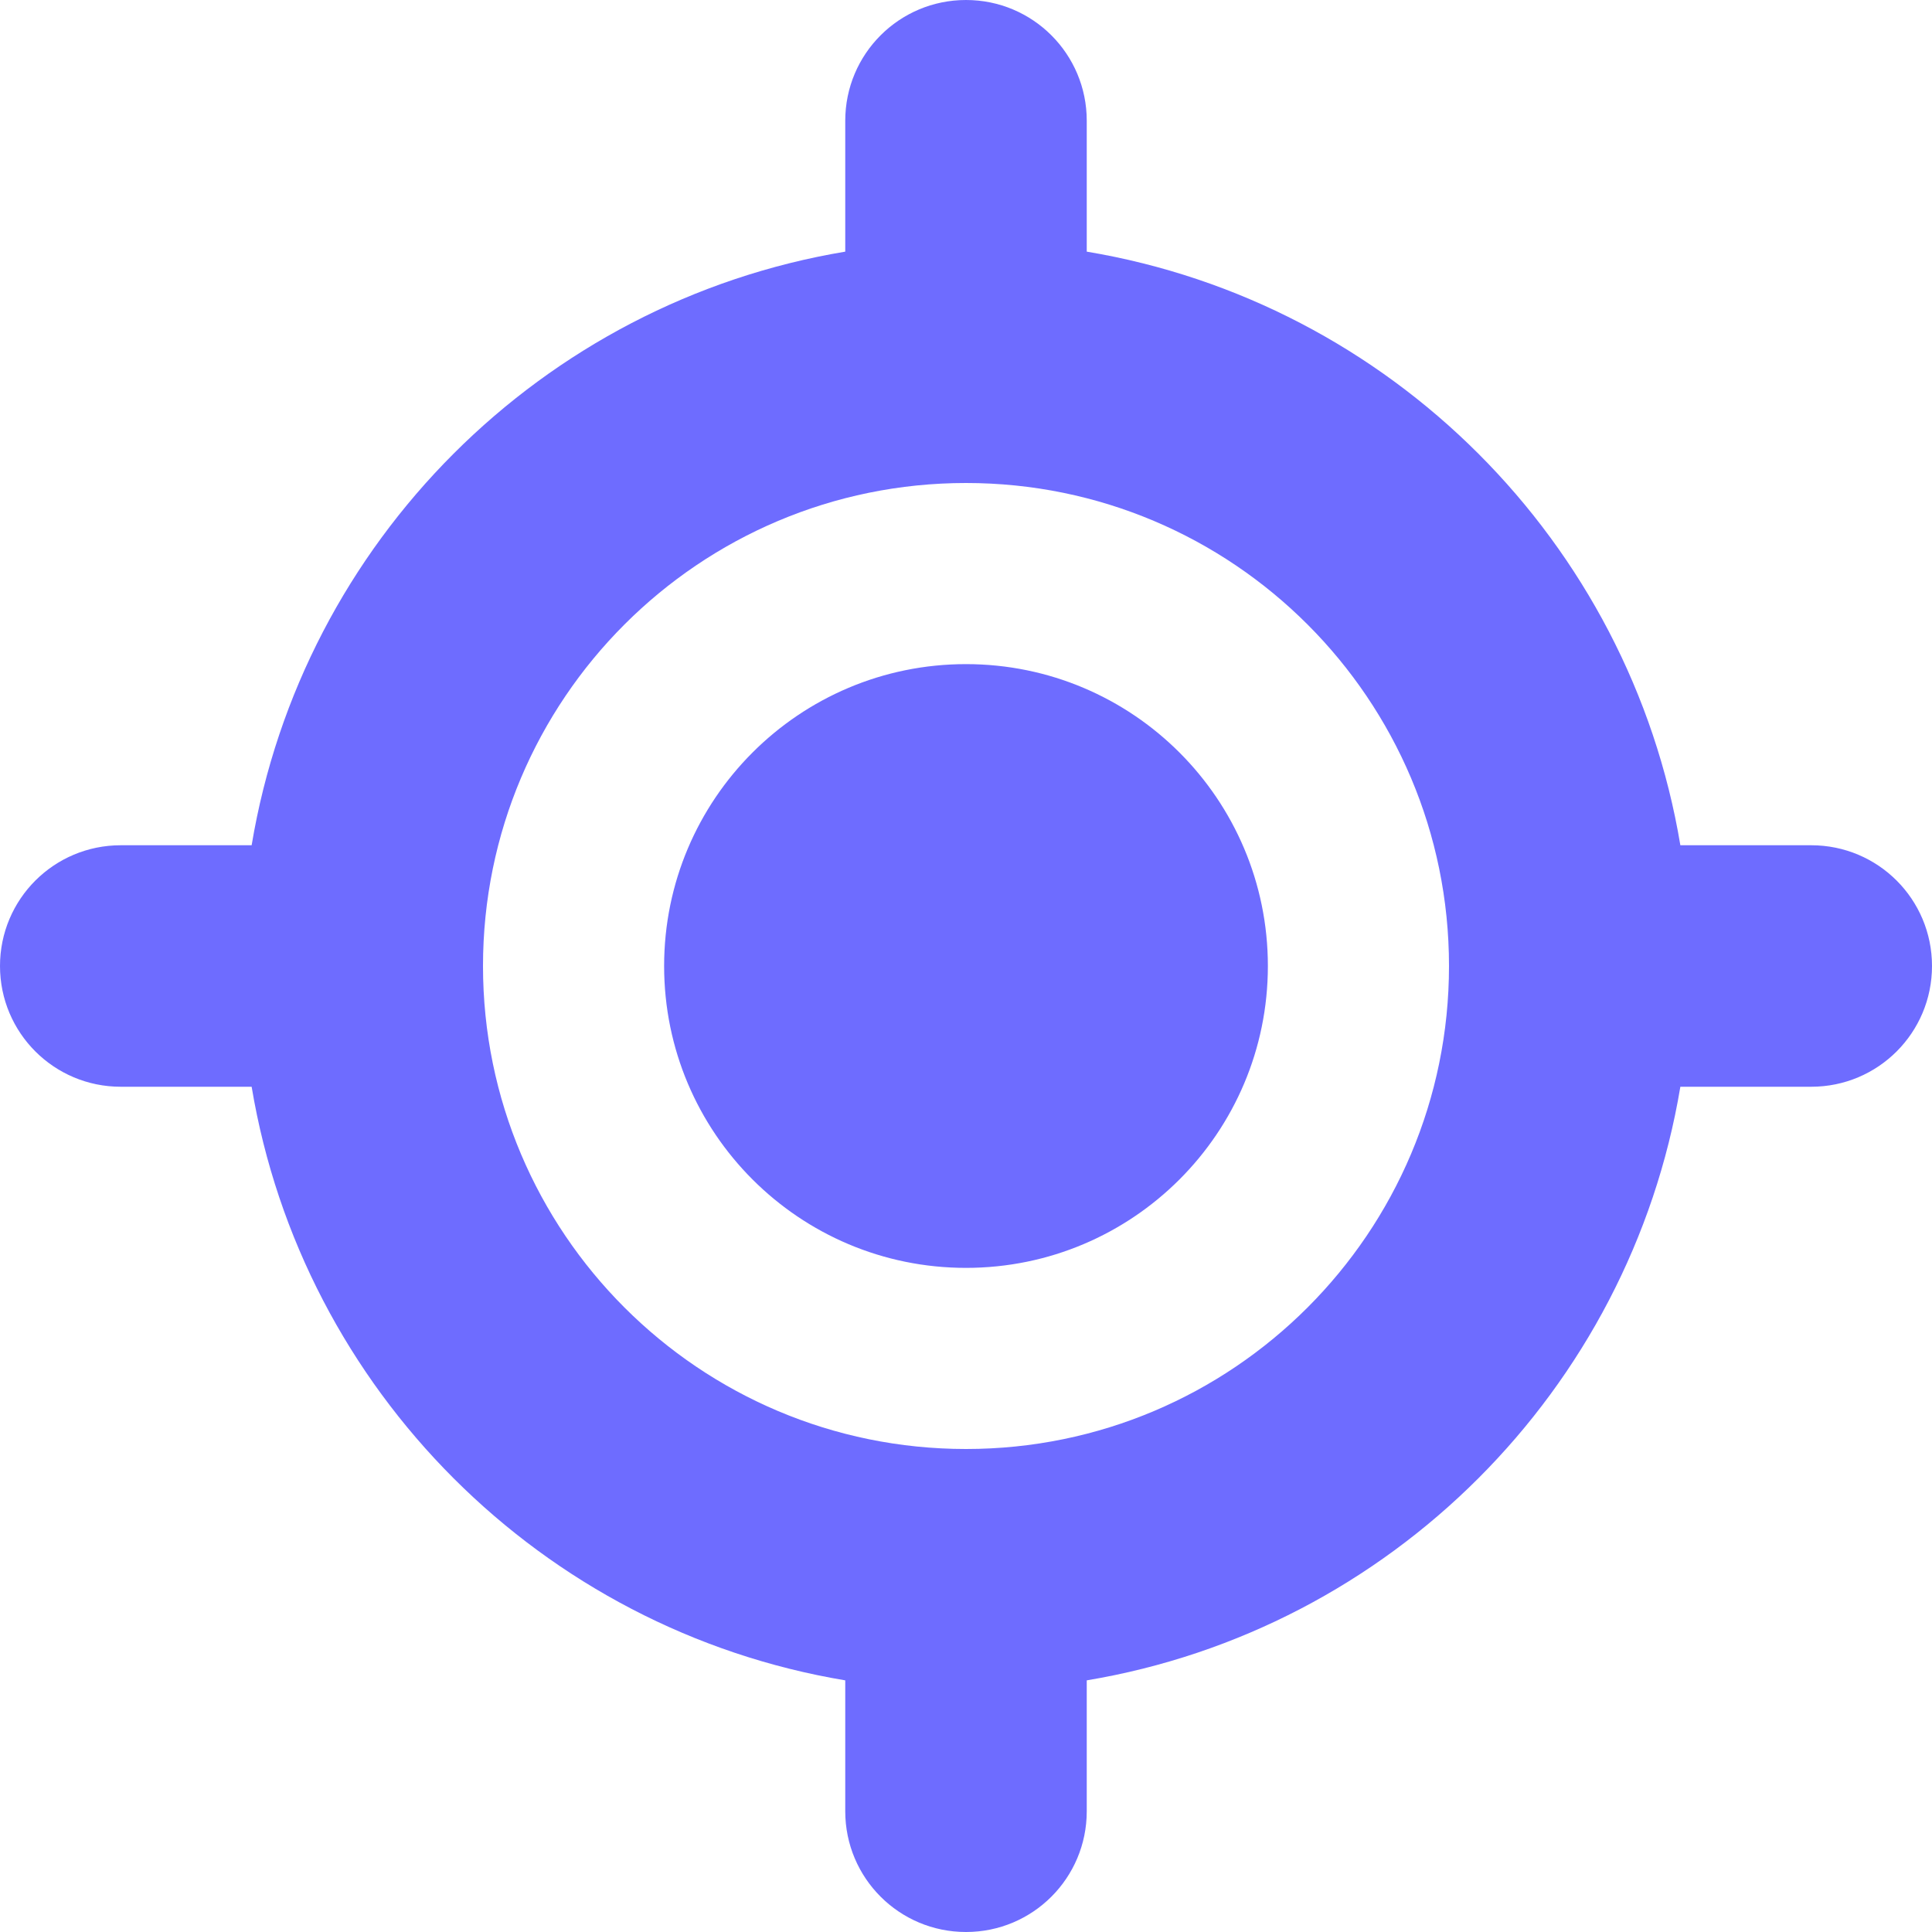 <svg width="16" height="16" viewBox="0 0 16 16" fill="none" xmlns="http://www.w3.org/2000/svg">
<g clip-path="url(#clip0_111_154)">
<path d="M8 0C8.553 0 9 0.447 9 1V2.084C11.512 2.503 13.497 4.487 13.916 7H15C15.553 7 16 7.447 16 8C16 8.553 15.553 9 15 9H13.916C13.497 11.512 11.512 13.497 9 13.916V15C9 15.553 8.553 16 8 16C7.447 16 7 15.553 7 15V13.916C4.487 13.497 2.503 11.512 2.084 9H1C0.447 9 0 8.553 0 8C0 7.447 0.447 7 1 7H2.084C2.503 4.487 4.487 2.503 7 2.084V1C7 0.447 7.447 0 8 0ZM4 8C4 10.209 5.791 12 8 12C10.209 12 12 10.209 12 8C12 5.791 10.209 4 8 4C5.791 4 4 5.791 4 8ZM8 10.5C6.619 10.5 5.5 9.381 5.5 8C5.5 6.619 6.619 5.5 8 5.5C9.381 5.5 10.5 6.619 10.5 8C10.5 9.381 9.381 10.5 8 10.5Z" fill="#6E6CFF"/>
</g>
<defs>
<clipPath id="clip0_111_154">
<rect width="16" height="16" fill="white"/>
</clipPath>
</defs>
</svg>
